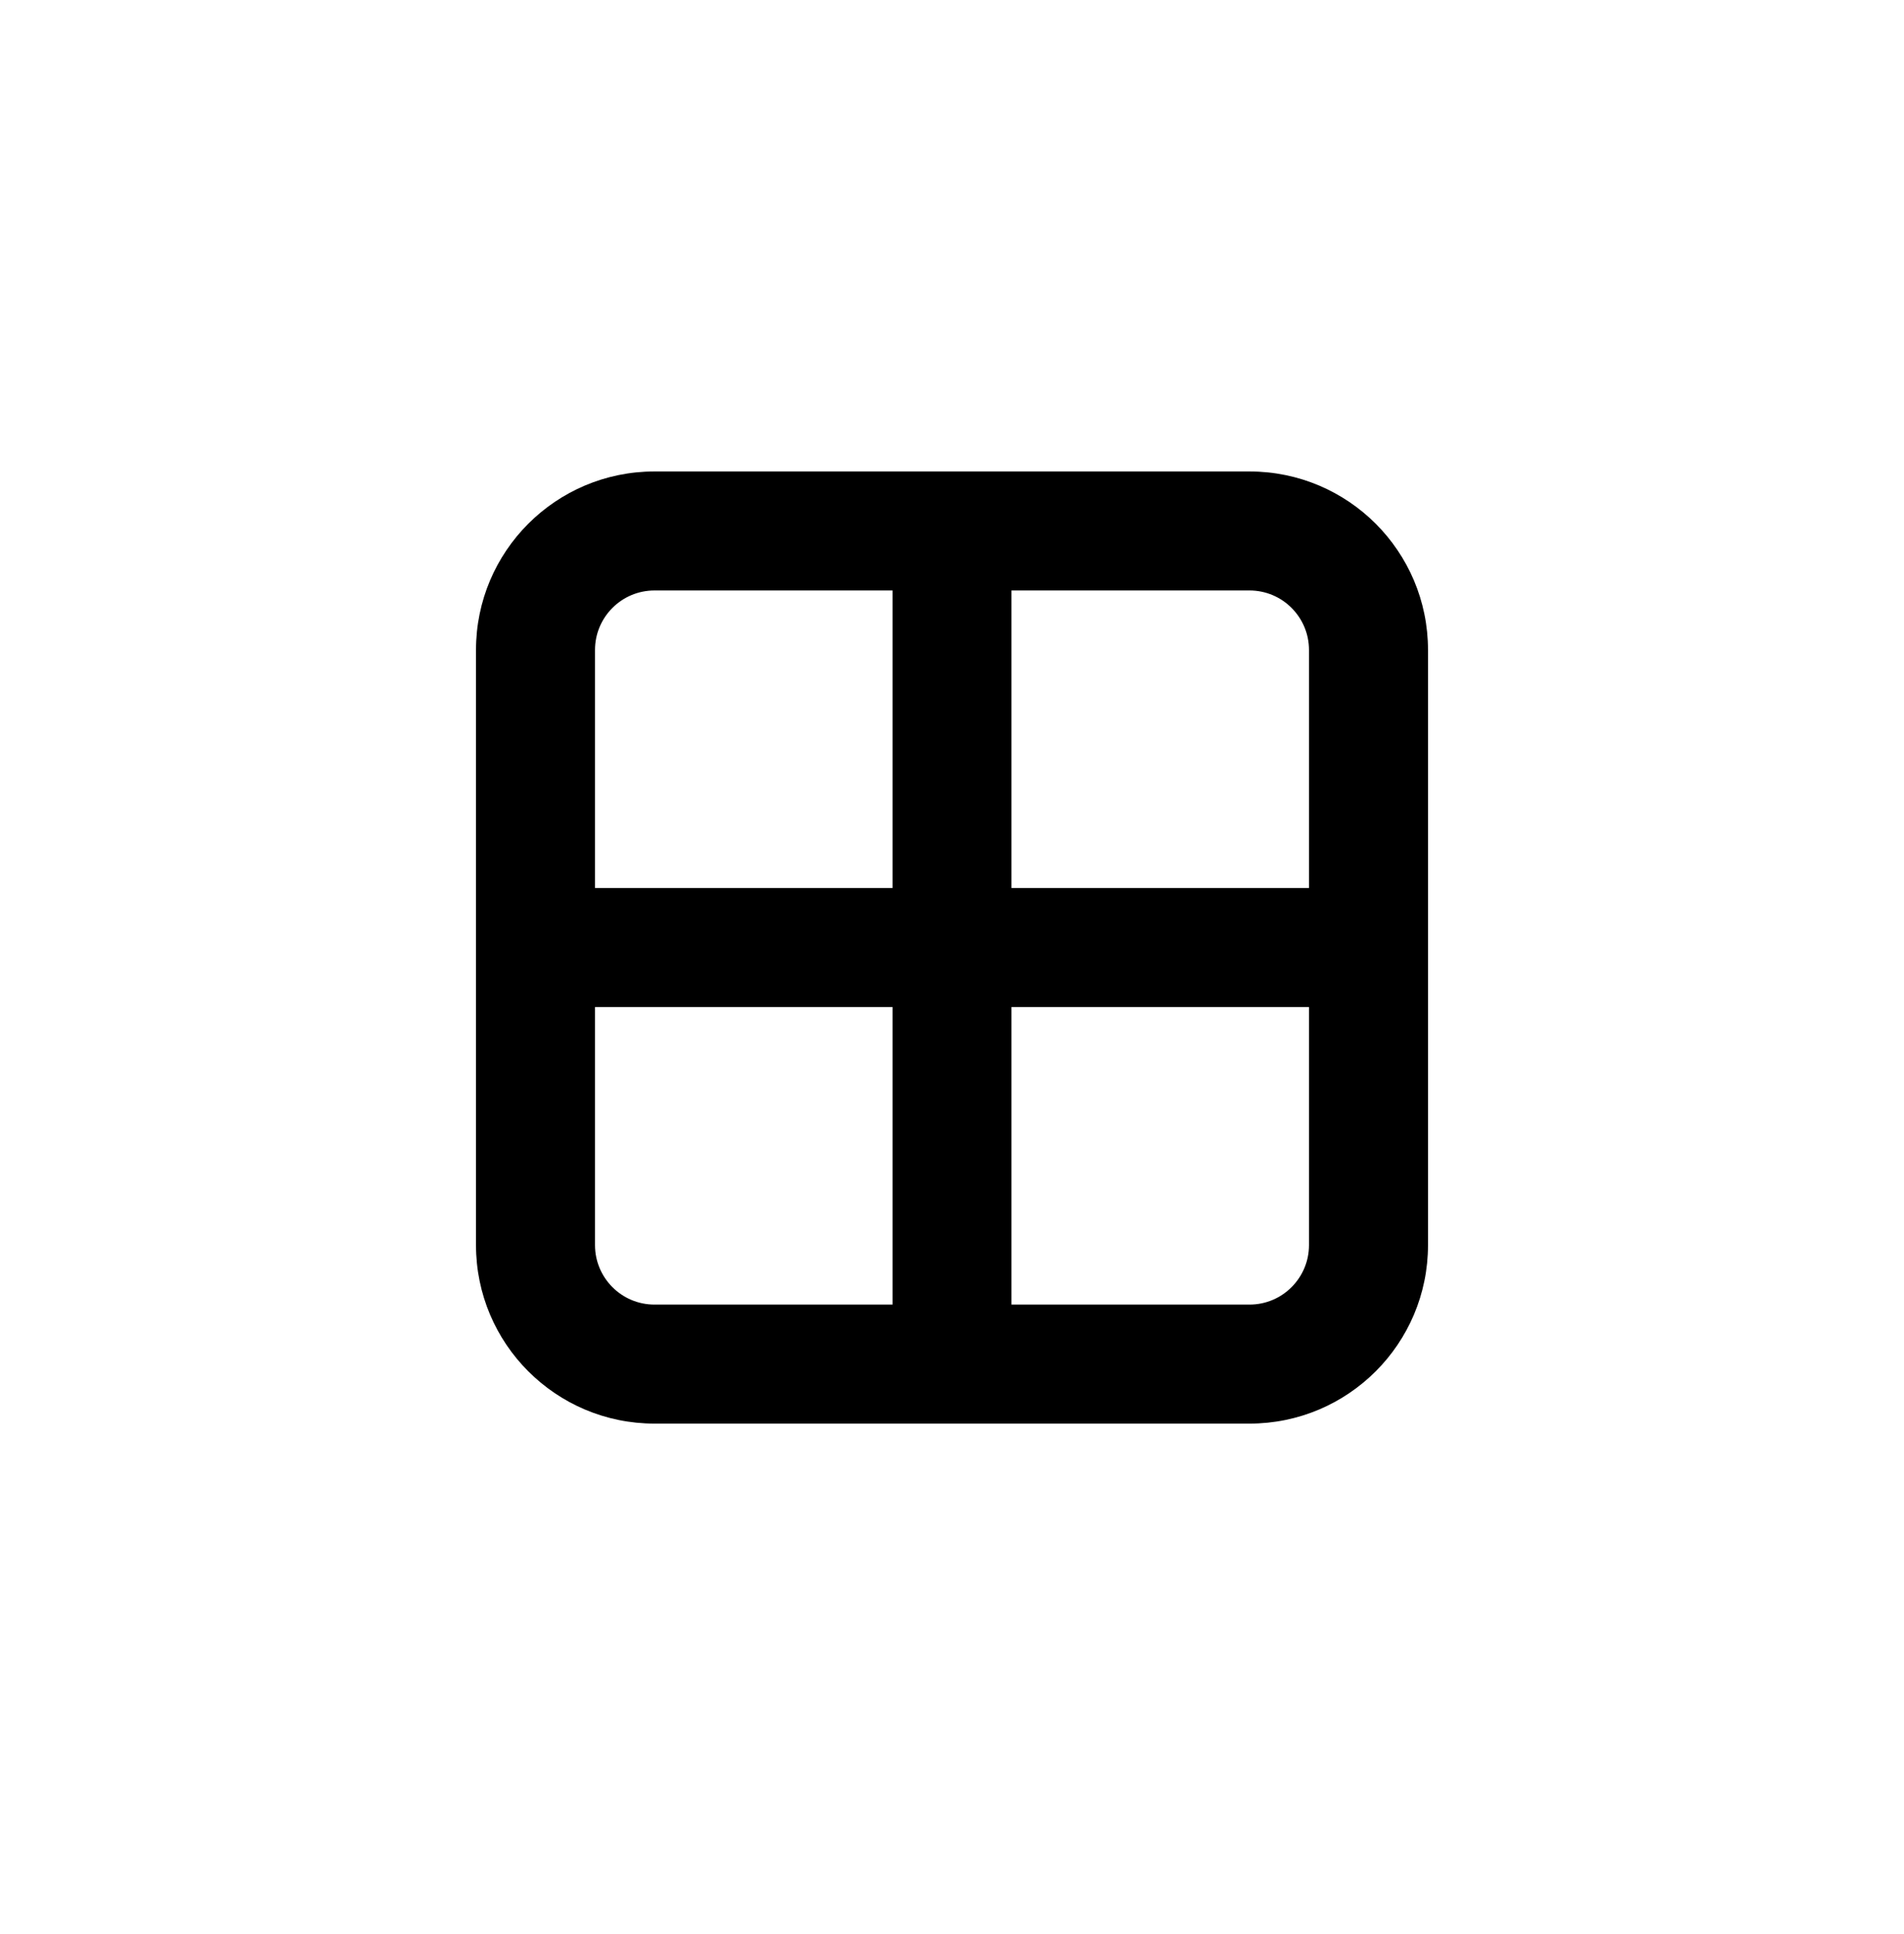 <svg width="64" height="65" viewBox="0 0 64 65" fill="none" xmlns="http://www.w3.org/2000/svg">
<path fill-rule="evenodd" clip-rule="evenodd" d="M16 21.845C16 18.531 18.686 15.845 22 15.845H32H42C45.314 15.845 48 18.531 48 21.845V31.845V41.845C48 45.158 45.314 47.845 42 47.845H32H22C18.686 47.845 16 45.158 16 41.845V31.845V21.845ZM22 19.845C20.895 19.845 20 20.74 20 21.845V29.845H30V19.845H22ZM34 19.845V29.845H44V21.845C44 20.74 43.105 19.845 42 19.845H34ZM44 33.845H34V43.845H42C43.105 43.845 44 42.949 44 41.845V33.845ZM30 43.845V33.845H20V41.845C20 42.949 20.895 43.845 22 43.845H30Z" fill="black"/>
</svg>
